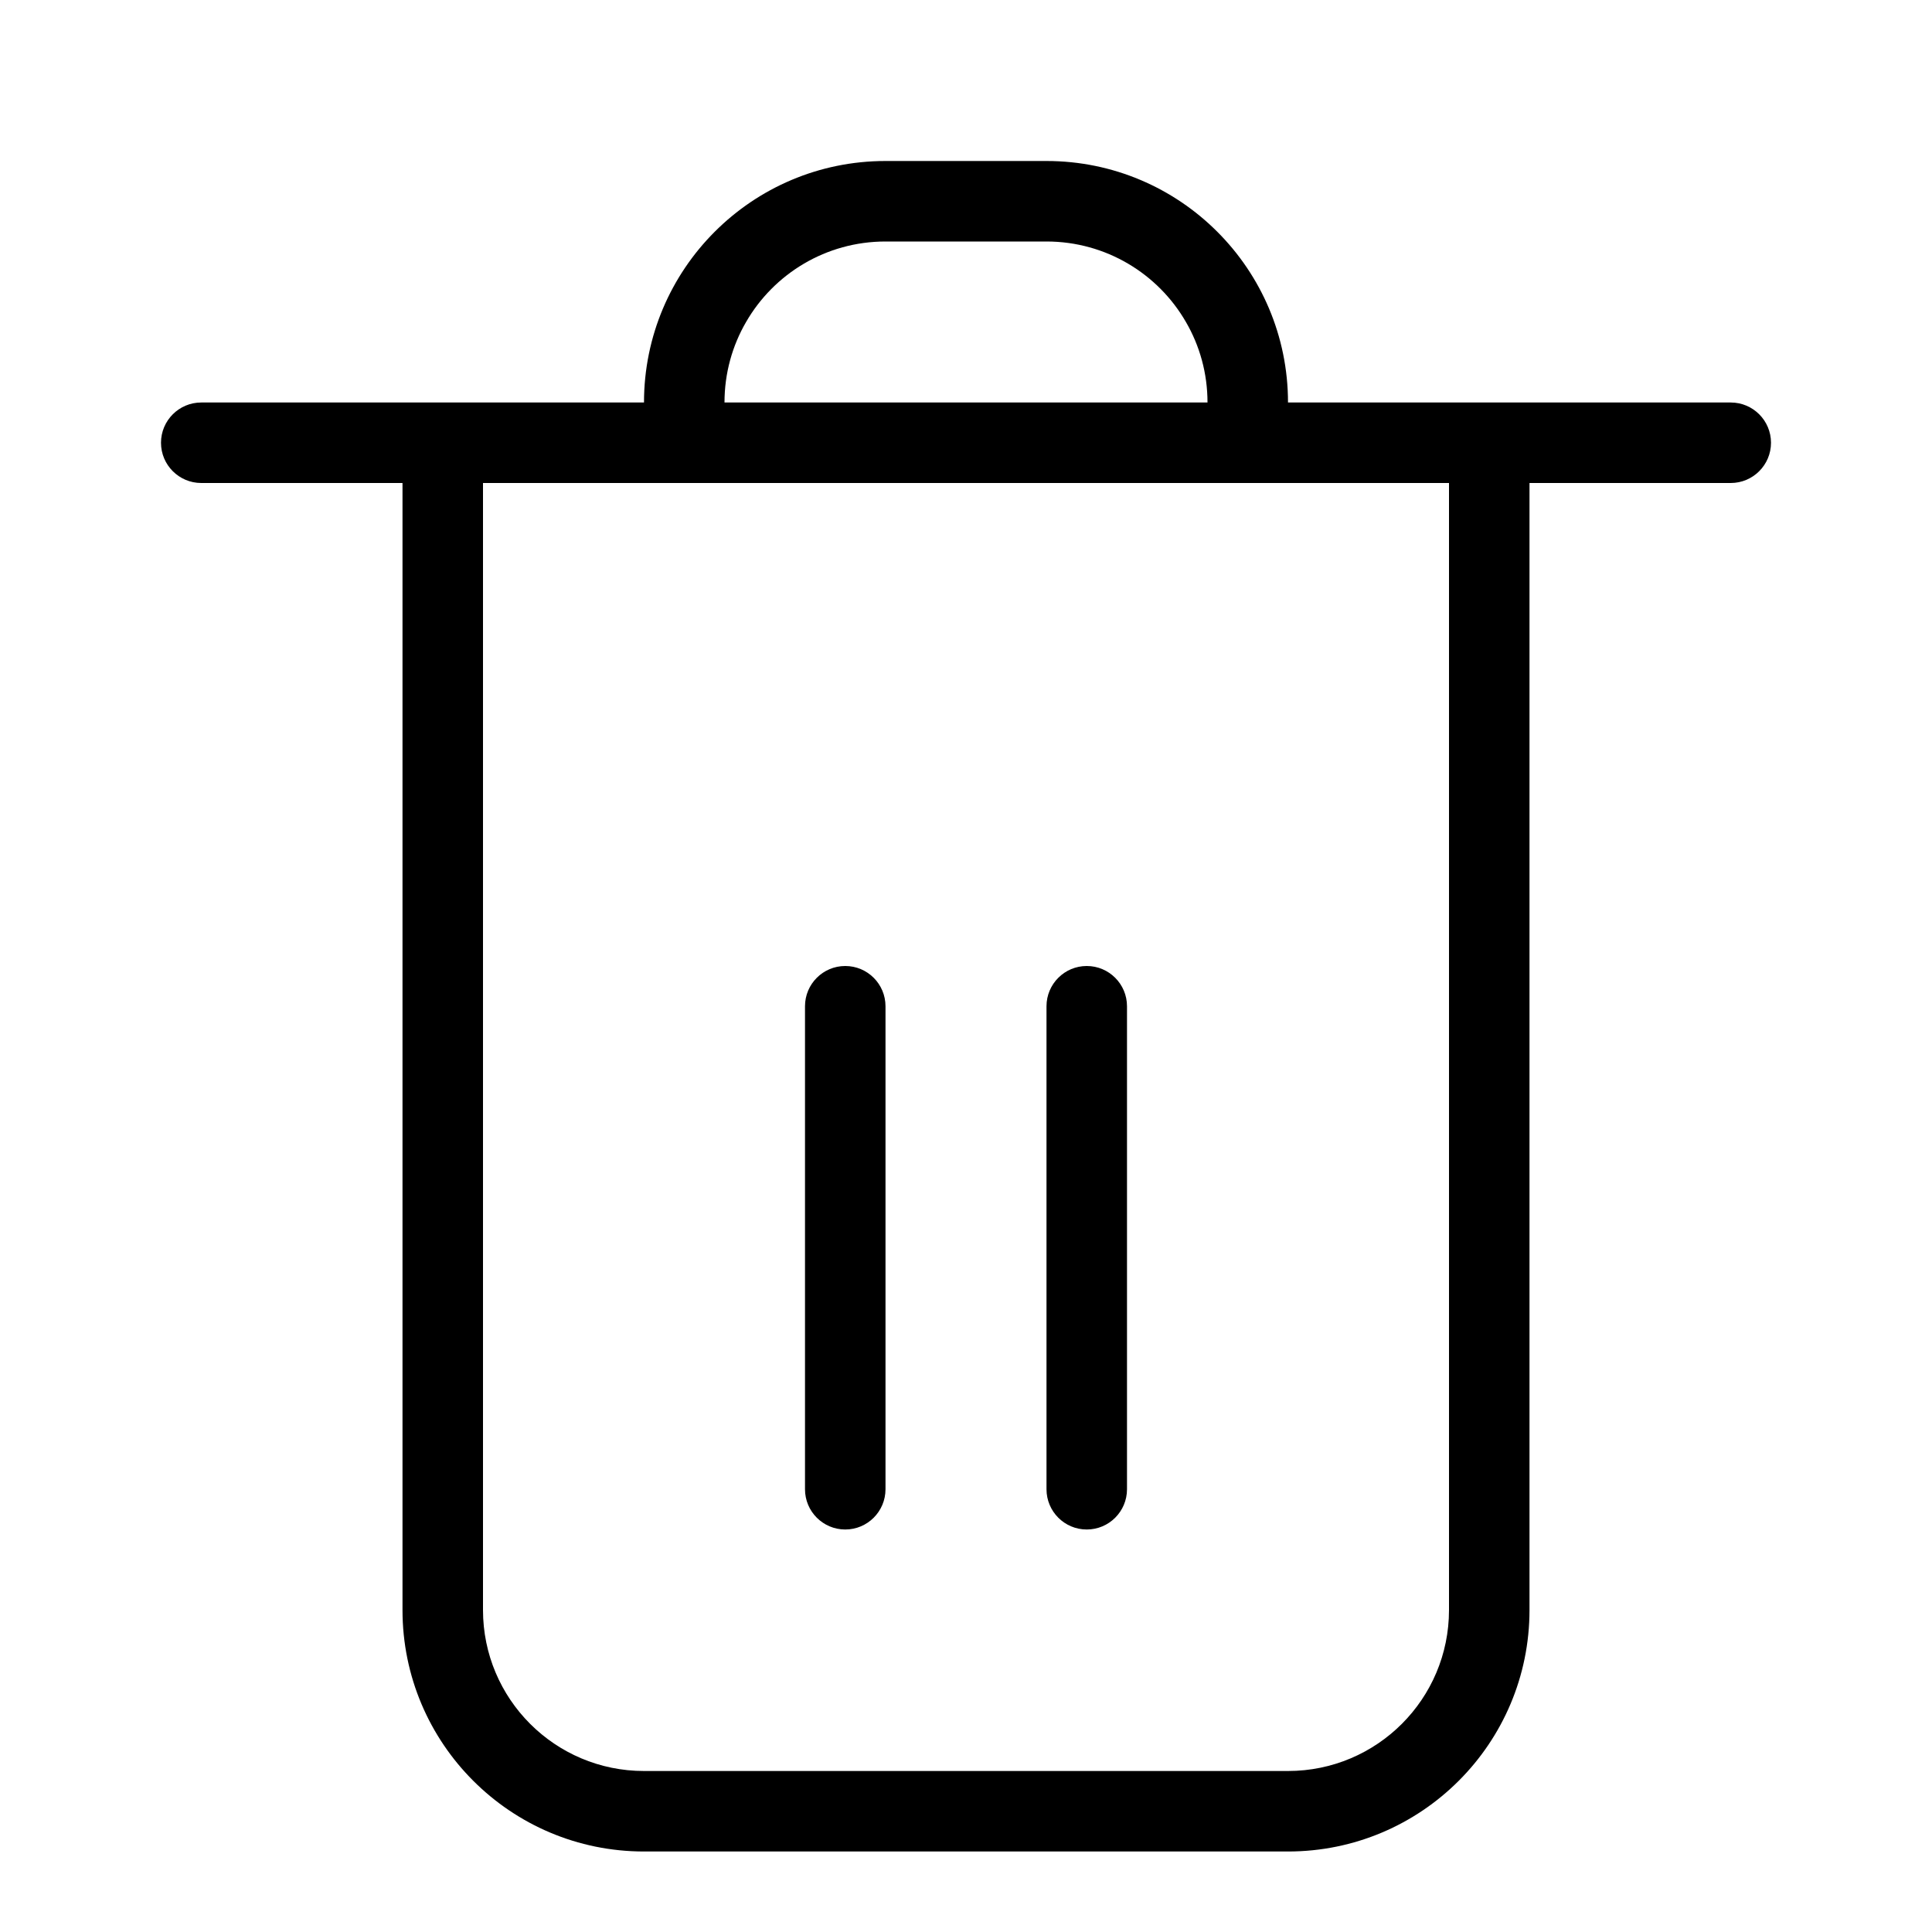 <svg xmlns="http://www.w3.org/2000/svg" width="24" height="24" fill="none" viewBox="0 0 24 24"><path fill="#000" fill-rule="evenodd" d="M8 5C8 3.343 9.343 2 11 2H13C14.657 2 16 3.343 16 5H21.5C21.776 5 22 5.224 22 5.5C22 5.776 21.776 6 21.5 6H19V20C19 21.657 17.657 23 16 23H8C6.343 23 5 21.657 5 20V6H2.5C2.224 6 2 5.776 2 5.5C2 5.224 2.224 5 2.5 5H8ZM6 6V20C6 21.105 6.895 22 8 22H16C17.105 22 18 21.105 18 20V6H6ZM14.732 4C14.903 4.294 15 4.636 15 5H9C9 4.636 9.097 4.294 9.268 4C9.613 3.402 10.26 3 11 3H13C13.74 3 14.387 3.402 14.732 4ZM10.5 12C10.776 12 11 12.224 11 12.5V18.5C11 18.776 10.776 19 10.5 19C10.224 19 10 18.776 10 18.5V12.5C10 12.224 10.224 12 10.5 12ZM14 12.5C14 12.224 13.776 12 13.5 12C13.224 12 13 12.224 13 12.5V18.5C13 18.776 13.224 19 13.5 19C13.776 19 14 18.776 14 18.5V12.5Z" clip-rule="evenodd"/></svg>